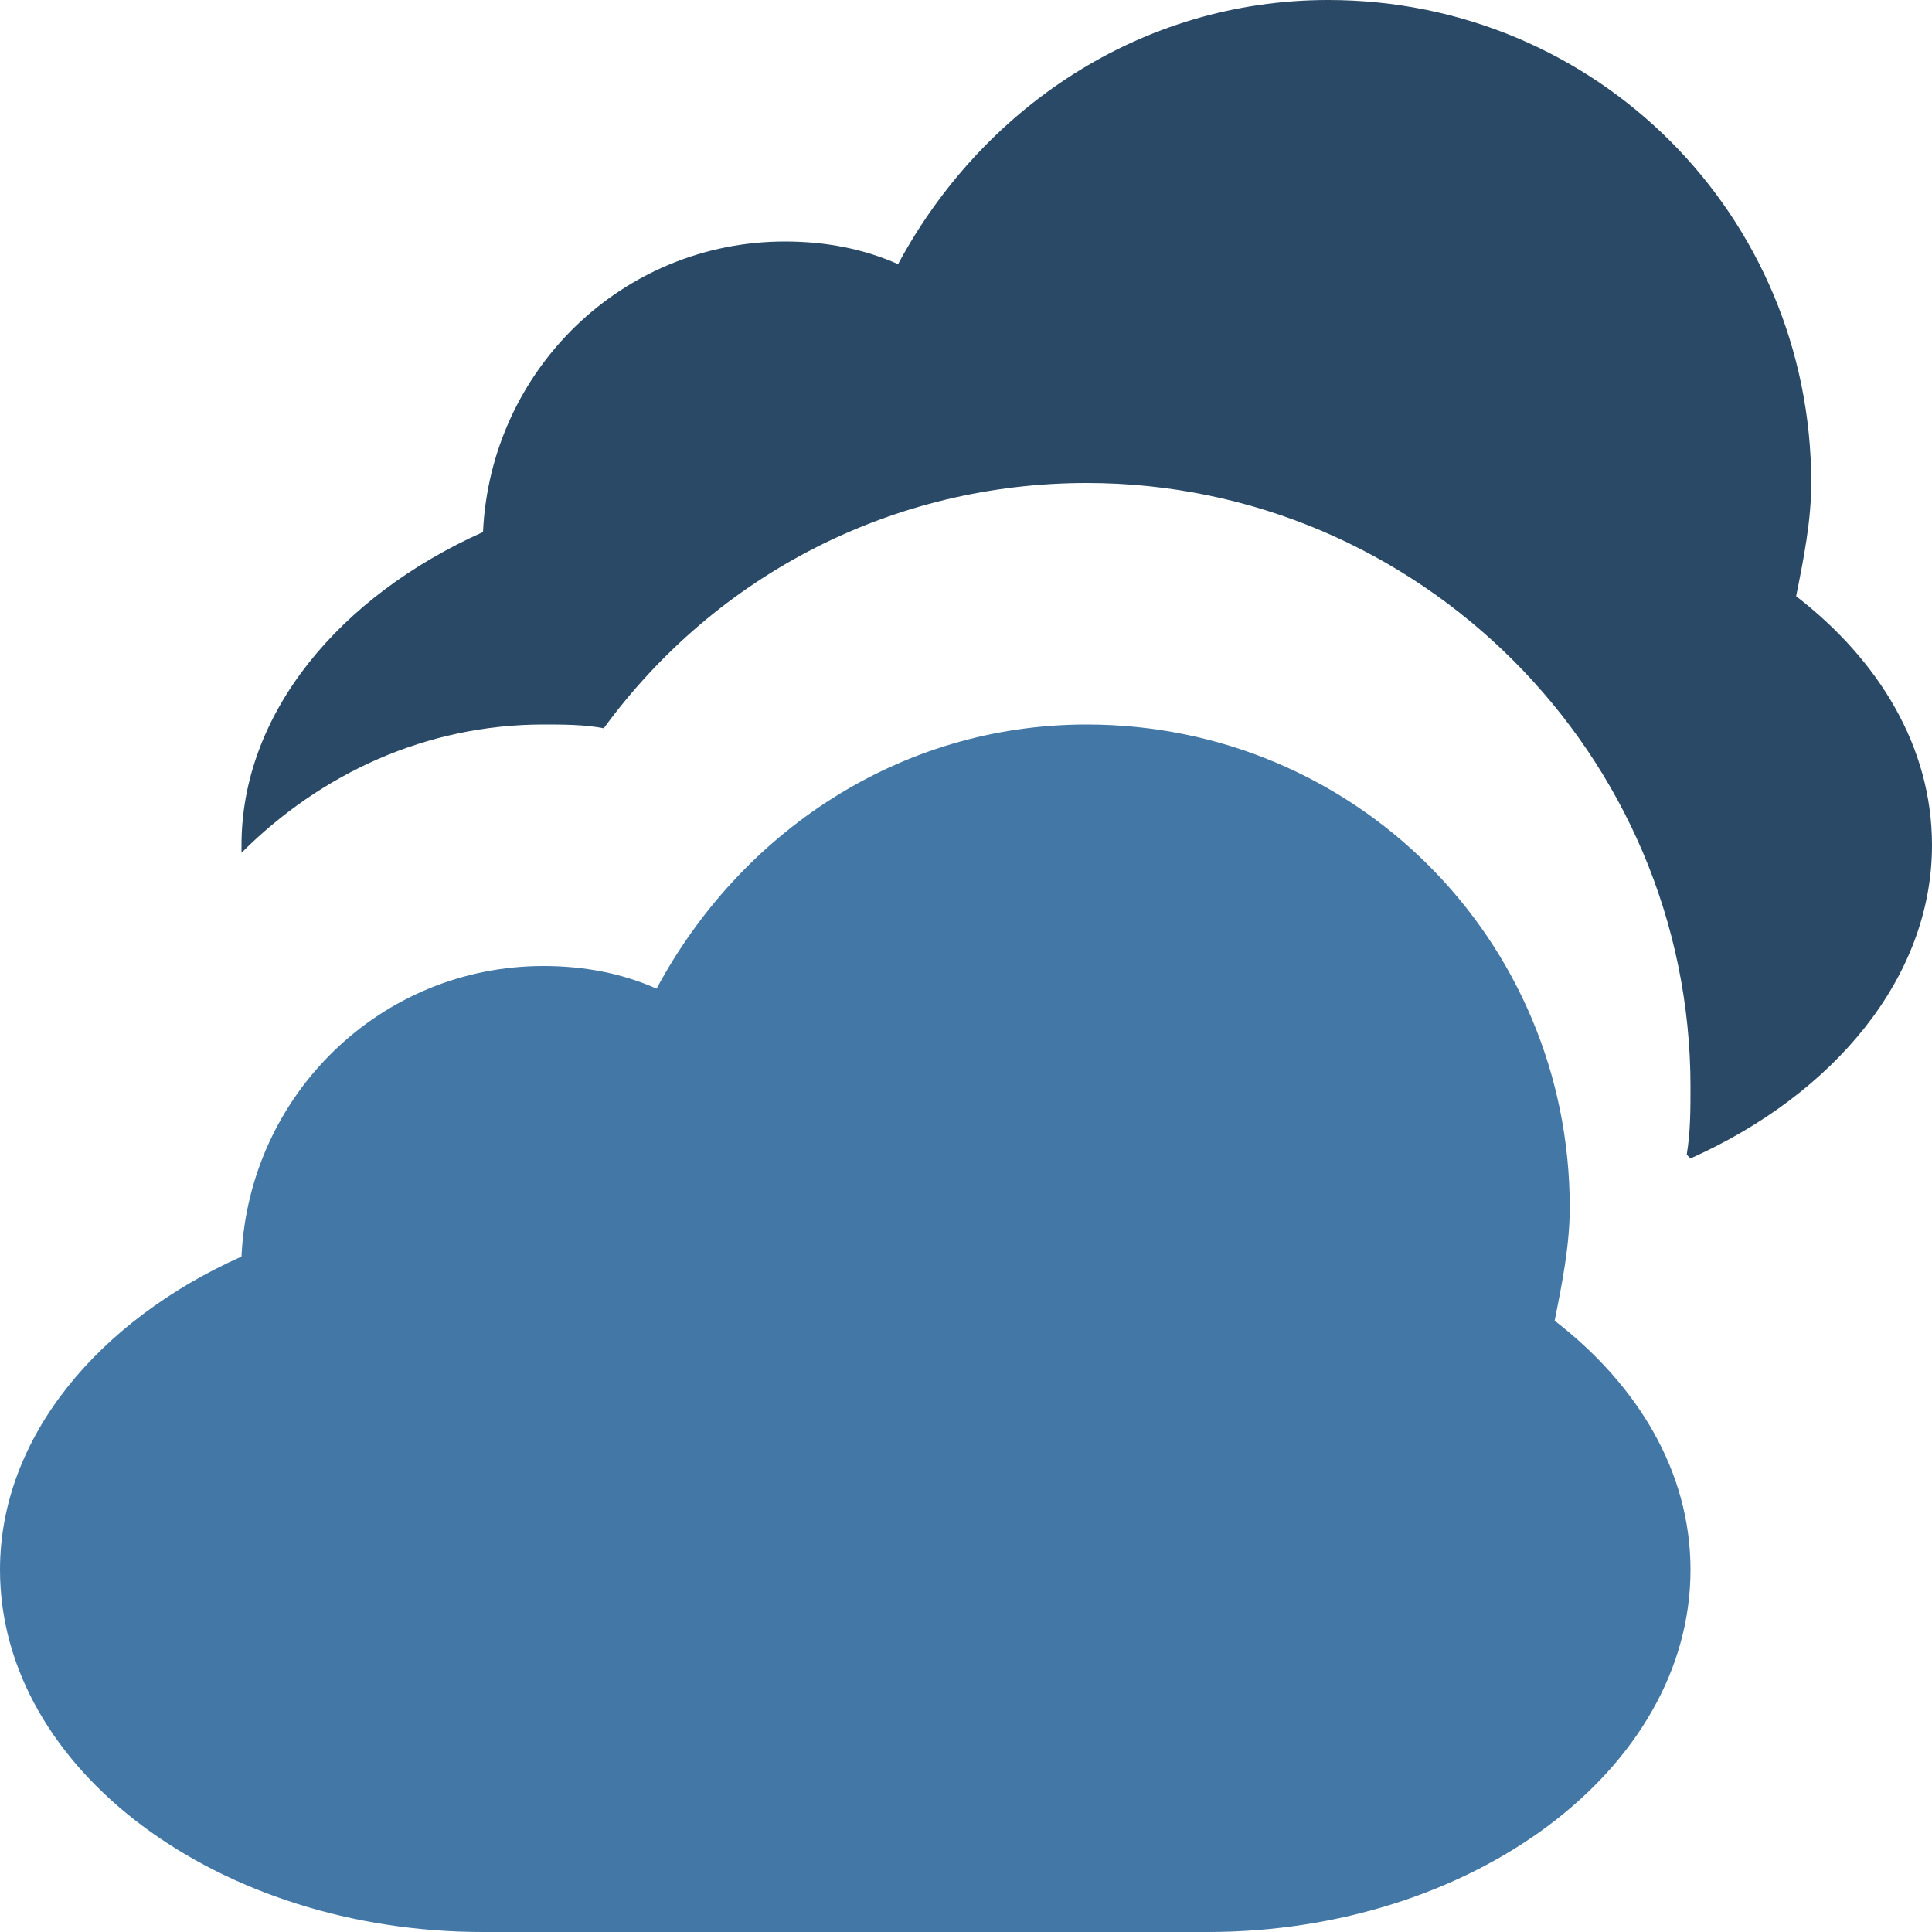 <svg
        xmlns="http://www.w3.org/2000/svg"
        width="40"
        height="40"
        viewBox="0 0 512 512">
  <path
          d="m 476,158 c 2,-10 4,-20 4,-30 C 480,57 423,0 352,0 302,0 260,29 238,70 c -9,-4 -19,-6 -30,-6 -43,0 -78,34 -80,77 -38,17 -64,48 -64,83 v 2 c 21,-21 49,-34 80,-34 5,0 11,0 16,1 30,-41 77,-65 128,-65 88,0 160,72 160,160 0,6 0,12 -1,18 l 1,1 c 38,-17 64,-48 64,-83 0,-26 -14,-49 -36,-66 z"
          id="path819"
          style="fill:#294966;"/>
  <path
          d="m 412,350 c 2,-10 4,-20 4,-30 0,-71 -57,-128 -128,-128 -50,0 -92,29 -114,70 -9,-4 -19,-6 -30,-6 -43,0 -78,34 -80,77 -38,17 -64,48 -64,83 0,53 58,96 128,96 h 192 c 70,0 128,-43 128,-96 0,-26 -14,-49 -36,-66 z"
          id="path2"
          style="fill:#4277a6;"/>
</svg>

